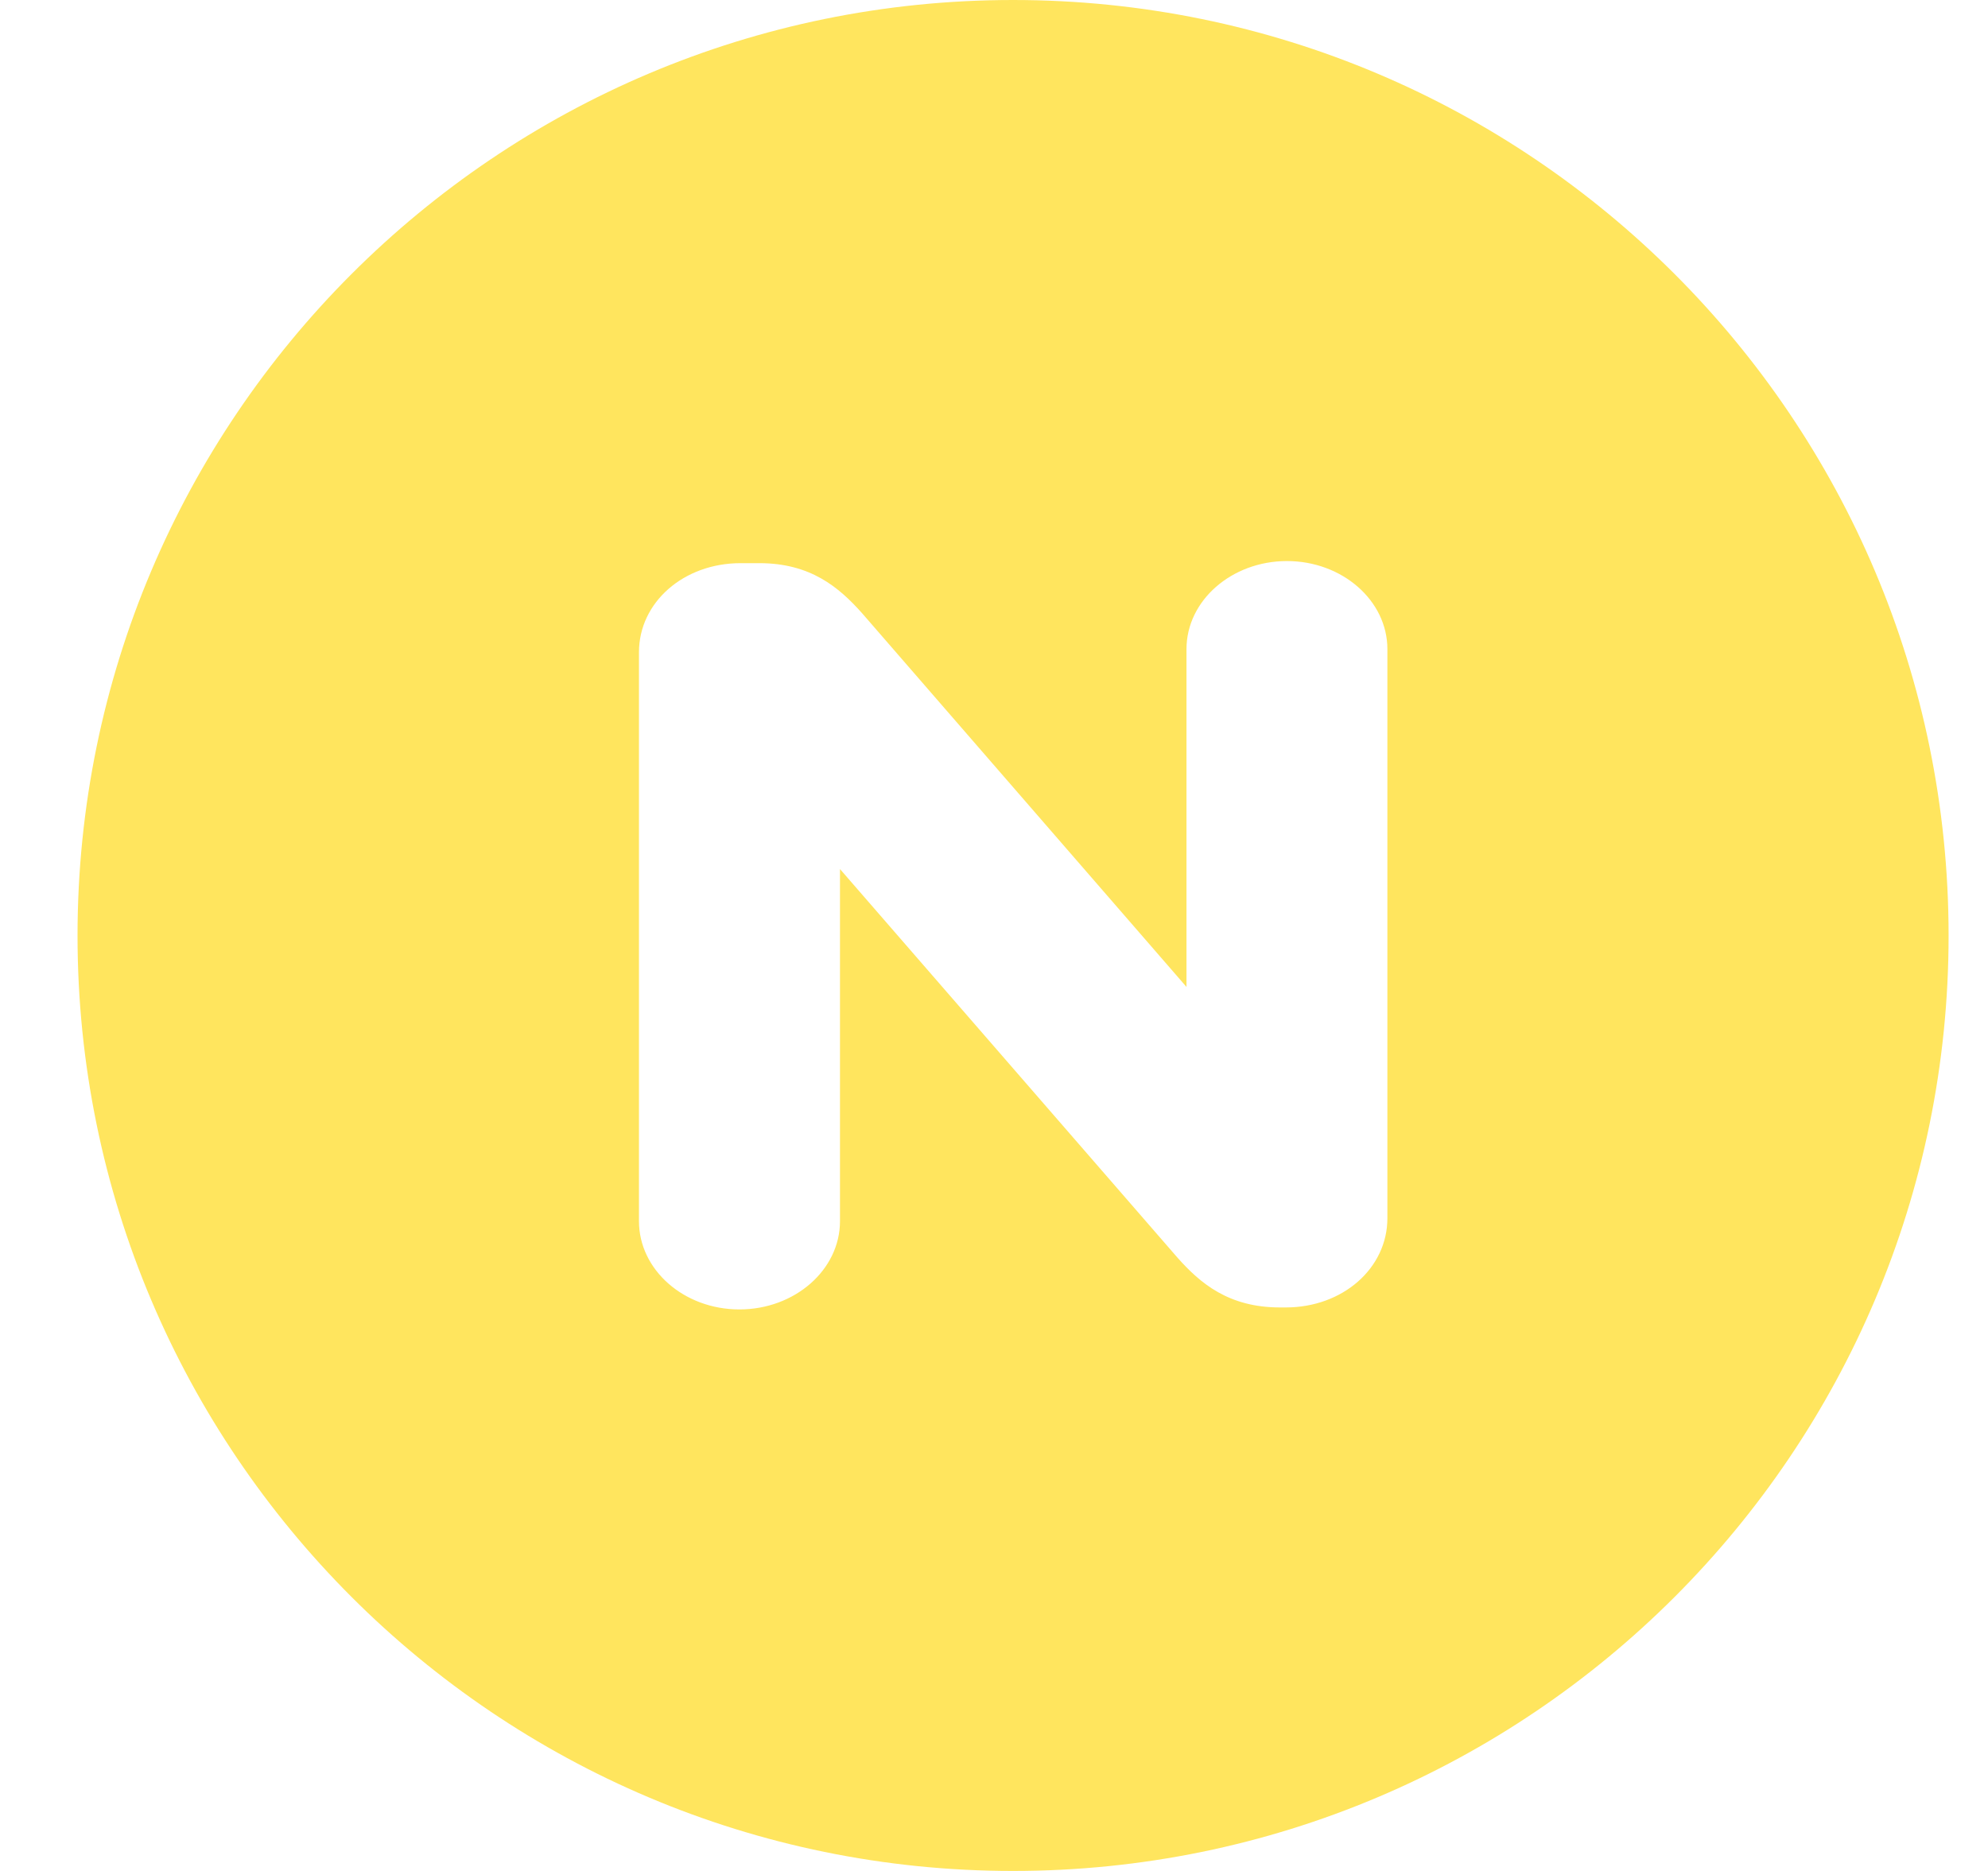 <svg width="17" height="16" viewBox="0 0 17 16" fill="none" xmlns="http://www.w3.org/2000/svg">
<path fill-rule="evenodd" clip-rule="evenodd" d="M16.663 8.001C16.663 12.418 13.082 16 8.663 16C4.245 16 0.663 12.418 0.663 8.001C0.663 3.582 4.245 0 8.663 0C13.082 0 16.663 3.582 16.663 8.001Z" fill="#FFE55E"/>
<g filter="url(#filter0_d_1577_4240)">
<path fill-rule="evenodd" clip-rule="evenodd" d="M11.005 4.798C10.532 4.798 10.146 5.136 10.146 5.551V8.44L7.371 5.243C7.173 5.021 6.93 4.816 6.493 4.816H6.333C5.846 4.816 5.464 5.151 5.464 5.578V10.443C5.464 10.86 5.849 11.198 6.323 11.198C6.796 11.198 7.183 10.86 7.183 10.443V7.432L10.068 10.754C10.264 10.975 10.507 11.181 10.945 11.181H10.995C11.483 11.181 11.864 10.845 11.864 10.418V5.551C11.864 5.136 11.478 4.798 11.005 4.798" fill="white"/>
</g>
<defs>
<filter id="filter0_d_1577_4240" x="3.464" y="2.798" width="10.4" height="10.4" filterUnits="userSpaceOnUse" color-interpolation-filters="sRGB">
<feFlood flood-opacity="0" result="BackgroundImageFix"/>
<feColorMatrix in="SourceAlpha" type="matrix" values="0 0 0 0 0 0 0 0 0 0 0 0 0 0 0 0 0 0 127 0" result="hardAlpha"/>
<feOffset/>
<feGaussianBlur stdDeviation="1"/>
<feComposite in2="hardAlpha" operator="out"/>
<feColorMatrix type="matrix" values="0 0 0 0 0.692 0 0 0 0 0.314 0 0 0 0 0.101 0 0 0 0.3 0"/>
<feBlend mode="normal" in2="BackgroundImageFix" result="effect1_dropShadow_1577_4240"/>
<feBlend mode="normal" in="SourceGraphic" in2="effect1_dropShadow_1577_4240" result="shape"/>
</filter>
</defs>
</svg>
